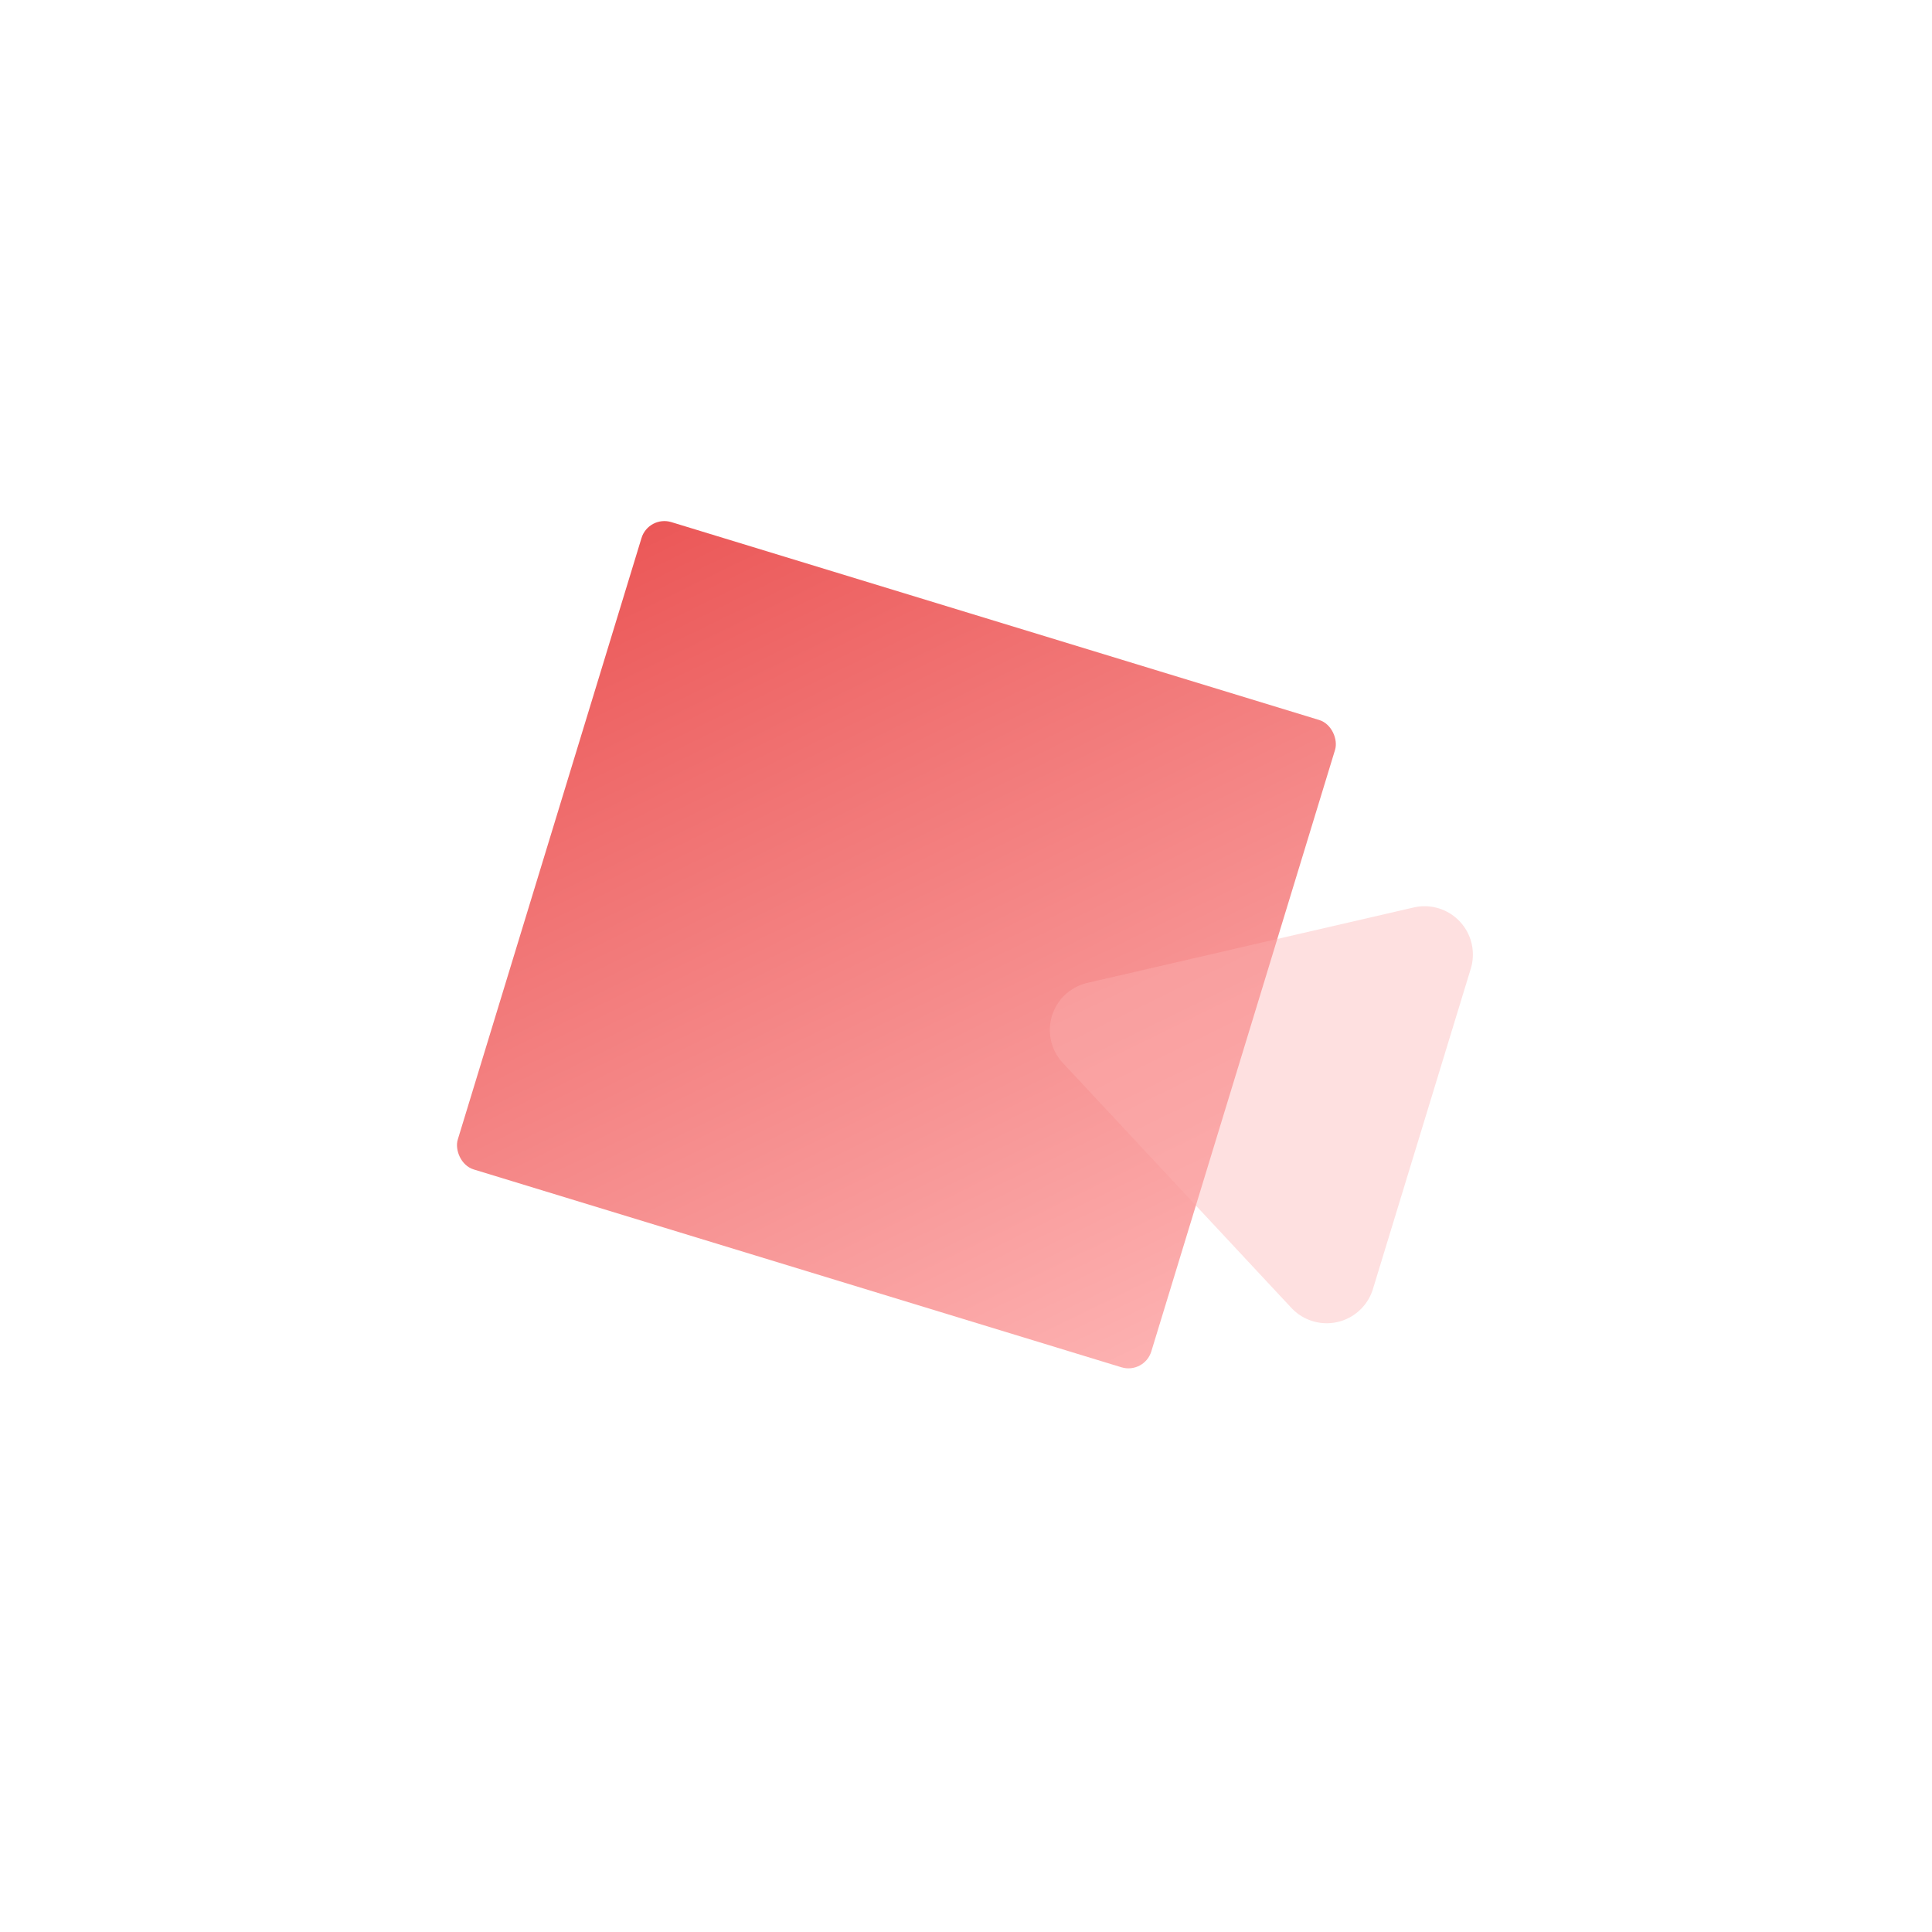 <svg xmlns="http://www.w3.org/2000/svg" xmlns:xlink="http://www.w3.org/1999/xlink" width="242.178" height="242.178" viewBox="0 0 242.178 242.178">
  <defs>
    <linearGradient id="linear-gradient" x2="1" y2="1" gradientUnits="objectBoundingBox">
      <stop offset="0" stop-color="#eb5757"/>
      <stop offset="1" stop-color="#fdb2b2"/>
    </linearGradient>
  </defs>
  <g id="Group_17" data-name="Group 17" transform="translate(-103 -586)">
    <rect id="Video" width="194" height="194" rx="8" transform="matrix(0.956, 0.292, -0.292, 0.956, 159.627, 586)" fill="none"/>
    <rect id="Rectangle_12" data-name="Rectangle 12" width="90.938" height="84.875" rx="3" transform="matrix(0.956, 0.292, -0.292, 0.956, 184.29, 650.573)" fill="url(#linear-gradient)"/>
    <path id="Polygon_1" data-name="Polygon 1" d="M21.822,3.031a6.062,6.062,0,0,1,10.5,0l21,36.375a6.062,6.062,0,0,1-5.25,9.094h-42a6.062,6.062,0,0,1-5.25-9.094Z" transform="matrix(0.292, -0.956, 0.956, 0.292, 226.96, 739.222)" fill="rgba(253,178,178,0.4)"/>
  </g>
</svg>
